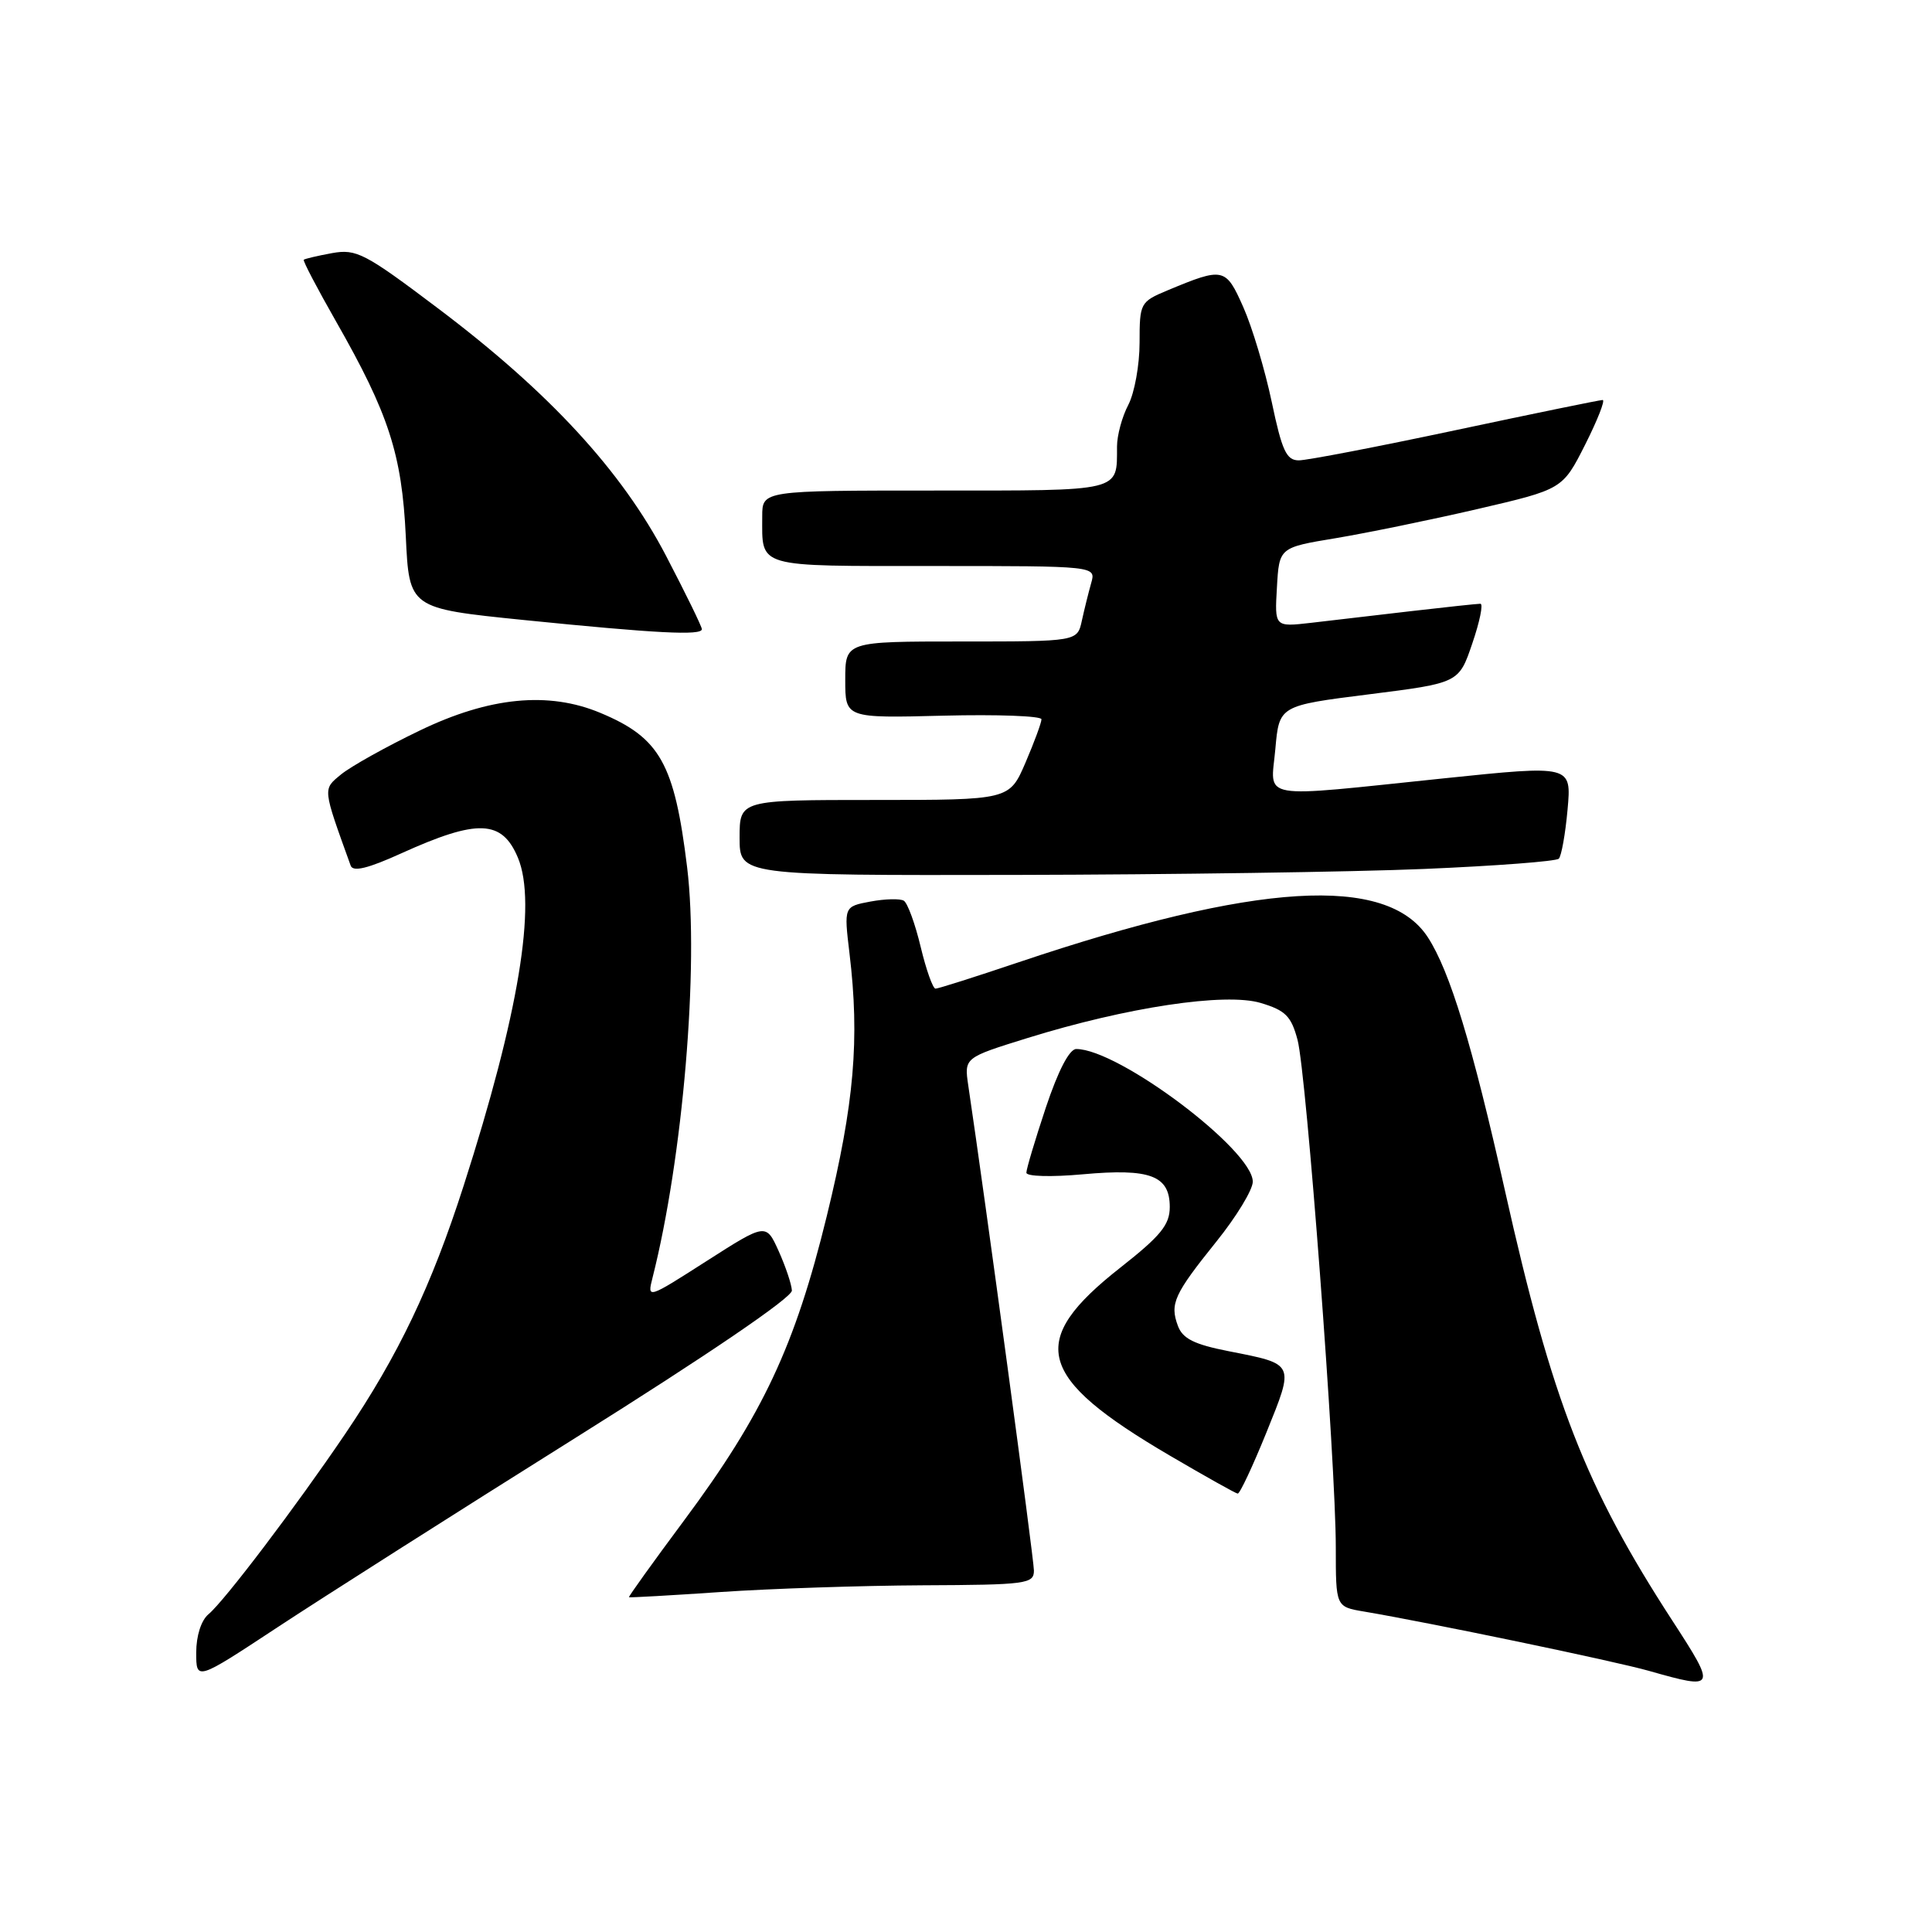 <?xml version="1.0" encoding="UTF-8" standalone="no"?>
<!DOCTYPE svg PUBLIC "-//W3C//DTD SVG 1.1//EN" "http://www.w3.org/Graphics/SVG/1.1/DTD/svg11.dtd" >
<svg xmlns="http://www.w3.org/2000/svg" xmlns:xlink="http://www.w3.org/1999/xlink" version="1.1" viewBox="0 0 256 256">
 <g >
 <path fill="currentColor"
d=" M 76.29 190.50 C 93.82 179.51 104.97 171.92 104.93 171.00 C 104.89 170.18 104.10 167.83 103.18 165.78 C 101.50 162.06 101.50 162.06 93.62 167.10 C 85.78 172.12 85.75 172.12 86.46 169.32 C 90.49 153.42 92.64 128.01 91.05 114.94 C 89.37 101.17 87.46 97.76 79.55 94.46 C 72.67 91.58 64.83 92.35 55.60 96.81 C 51.14 98.95 46.47 101.57 45.20 102.61 C 42.75 104.63 42.72 104.31 46.47 114.71 C 46.78 115.56 48.78 115.07 53.20 113.06 C 63.30 108.49 66.52 108.61 68.63 113.66 C 71.16 119.72 68.73 134.42 61.44 157.10 C 57.16 170.43 52.78 179.60 45.74 190.00 C 39.21 199.64 29.73 212.15 27.63 213.89 C 26.66 214.70 26.00 216.75 26.00 218.98 C 26.00 222.72 26.00 222.72 36.79 215.61 C 42.73 211.70 60.50 200.40 76.29 190.50 Z  M 221.60 214.75 C 210.08 197.01 205.66 185.67 199.42 157.79 C 195.07 138.37 192.13 128.72 189.20 124.20 C 183.78 115.85 166.44 116.91 134.96 127.51 C 129.26 129.43 124.32 131.00 123.96 131.00 C 123.61 131.00 122.72 128.50 121.99 125.45 C 121.26 122.40 120.26 119.66 119.76 119.35 C 119.27 119.05 117.28 119.10 115.34 119.46 C 111.82 120.12 111.82 120.12 112.56 126.31 C 113.93 137.70 113.20 146.20 109.56 161.11 C 105.35 178.34 101.09 187.43 90.62 201.50 C 86.53 207.00 83.26 211.56 83.34 211.64 C 83.43 211.71 88.90 211.40 95.50 210.95 C 102.10 210.50 114.14 210.10 122.25 210.06 C 136.02 210.00 137.00 209.87 137.00 208.11 C 137.00 206.59 130.52 158.69 128.30 143.83 C 127.76 140.15 127.76 140.15 136.13 137.55 C 149.30 133.46 162.37 131.49 167.06 132.90 C 170.33 133.88 171.09 134.64 171.93 137.78 C 173.11 142.21 177.00 193.81 177.00 205.05 C 177.00 212.91 177.00 212.91 180.75 213.54 C 189.66 215.05 213.92 220.10 218.50 221.40 C 227.40 223.93 227.47 223.79 221.60 214.75 Z  M 167.80 189.83 C 171.54 180.57 171.64 180.78 162.80 179.04 C 158.23 178.14 156.71 177.38 156.08 175.69 C 154.99 172.75 155.55 171.52 161.18 164.51 C 163.83 161.22 166.00 157.65 166.00 156.58 C 166.00 152.37 148.21 139.00 142.61 139.00 C 141.70 139.00 140.22 141.85 138.58 146.75 C 137.16 151.02 136.00 154.90 136.00 155.39 C 136.00 155.89 139.30 155.98 143.49 155.60 C 152.41 154.79 155.00 155.77 155.00 159.94 C 155.00 162.29 153.80 163.76 148.46 167.96 C 136.03 177.73 137.28 182.48 155.00 192.87 C 159.68 195.61 163.72 197.88 164.00 197.91 C 164.28 197.95 165.98 194.31 167.80 189.83 Z  M 188.71 115.14 C 198.18 114.74 206.21 114.13 206.55 113.78 C 206.89 113.44 207.42 110.51 207.71 107.27 C 208.24 101.38 208.24 101.38 191.37 103.13 C 166.29 105.73 168.38 106.09 168.99 99.25 C 169.50 93.50 169.50 93.50 181.41 92.00 C 193.31 90.50 193.31 90.50 195.09 85.25 C 196.08 82.36 196.56 80.00 196.16 80.00 C 195.77 80.00 191.63 80.44 186.97 80.98 C 182.31 81.52 176.34 82.22 173.70 82.53 C 168.89 83.08 168.89 83.08 169.20 77.82 C 169.50 72.55 169.50 72.55 177.00 71.31 C 181.12 70.62 189.57 68.89 195.78 67.45 C 207.05 64.83 207.05 64.83 210.04 58.92 C 211.68 55.66 212.73 53.00 212.36 53.00 C 211.99 53.00 203.22 54.80 192.88 57.00 C 182.53 59.20 173.18 61.00 172.10 61.00 C 170.46 61.00 169.87 59.74 168.51 53.25 C 167.61 48.99 165.92 43.34 164.74 40.69 C 162.41 35.44 162.13 35.38 154.69 38.48 C 151.09 39.99 151.00 40.15 151.00 45.40 C 151.00 48.35 150.33 52.06 149.51 53.64 C 148.68 55.21 148.01 57.70 148.01 59.17 C 147.99 65.21 148.85 65.00 123.89 65.00 C 101.00 65.00 101.00 65.00 101.00 68.42 C 101.00 75.30 99.97 75.00 123.72 75.00 C 145.23 75.00 145.23 75.00 144.59 77.25 C 144.24 78.49 143.68 80.74 143.35 82.25 C 142.75 85.00 142.75 85.00 127.38 85.00 C 112.00 85.00 112.00 85.00 112.00 90.08 C 112.00 95.16 112.00 95.16 125.00 94.83 C 132.15 94.65 138.00 94.87 138.00 95.31 C 138.00 95.76 137.04 98.35 135.88 101.06 C 133.75 106.00 133.75 106.00 115.88 106.00 C 98.00 106.00 98.00 106.00 98.00 111.00 C 98.00 116.00 98.00 116.00 134.75 115.93 C 154.96 115.89 179.25 115.54 188.71 115.14 Z  M 93.00 83.37 C 93.00 83.02 90.86 78.65 88.25 73.64 C 82.38 62.39 72.76 51.95 58.00 40.83 C 48.34 33.54 47.22 32.96 44.00 33.54 C 42.08 33.89 40.39 34.29 40.25 34.42 C 40.11 34.55 42.04 38.23 44.52 42.58 C 51.52 54.85 53.25 60.19 53.77 71.06 C 54.22 80.61 54.22 80.61 69.36 82.15 C 86.99 83.93 93.00 84.24 93.00 83.37 Z "/>
</g>
</svg>